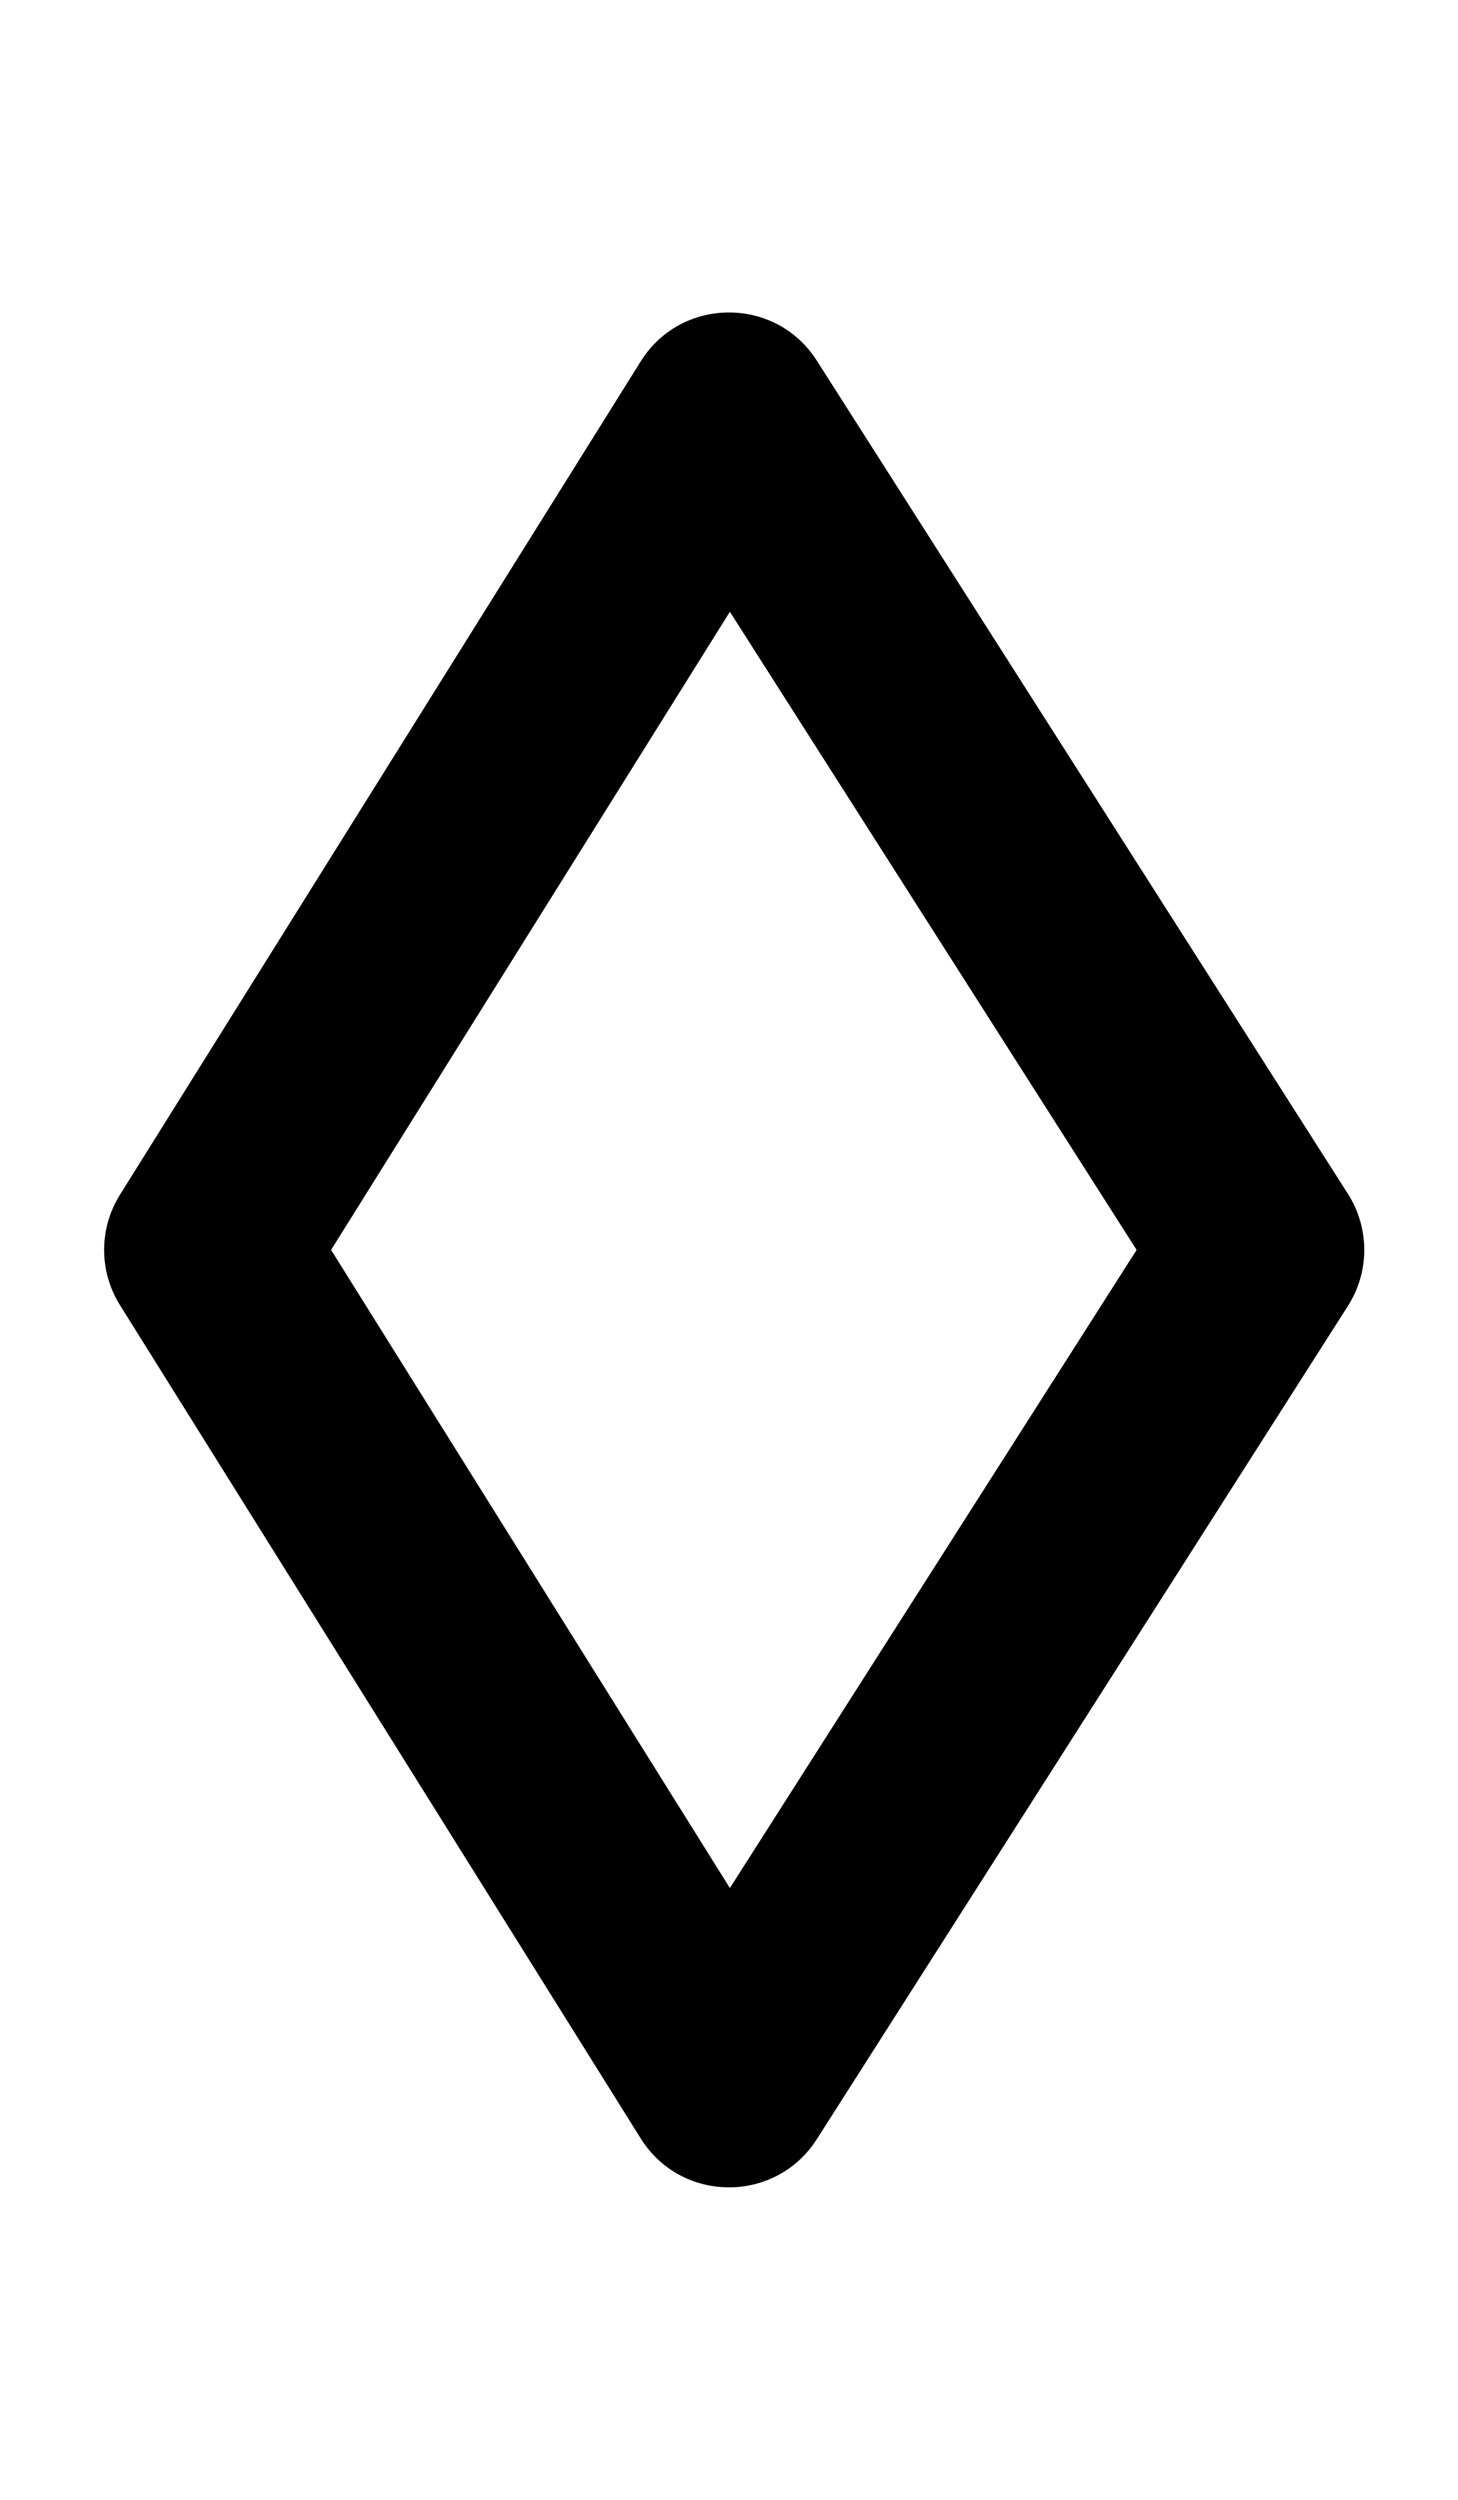 <svg xmlns="http://www.w3.org/2000/svg" width="140" height="240" viewBox="0 0 140 240"><title>suit-diamonds</title><path d="M31.792 120l38.292 61.266L109.14 120 70.084 58.734 31.792 120zm46.64-85.376l51 80a10 10 0 0 1 0 10.752l-51 80c-3.951 6.198-13.016 6.158-16.912-.076l-50-80a10 10 0 0 1 0-10.6l50-80c3.896-6.234 12.96-6.274 16.912-.076z" fill-rule="nonzero" fill="#000"/></svg>